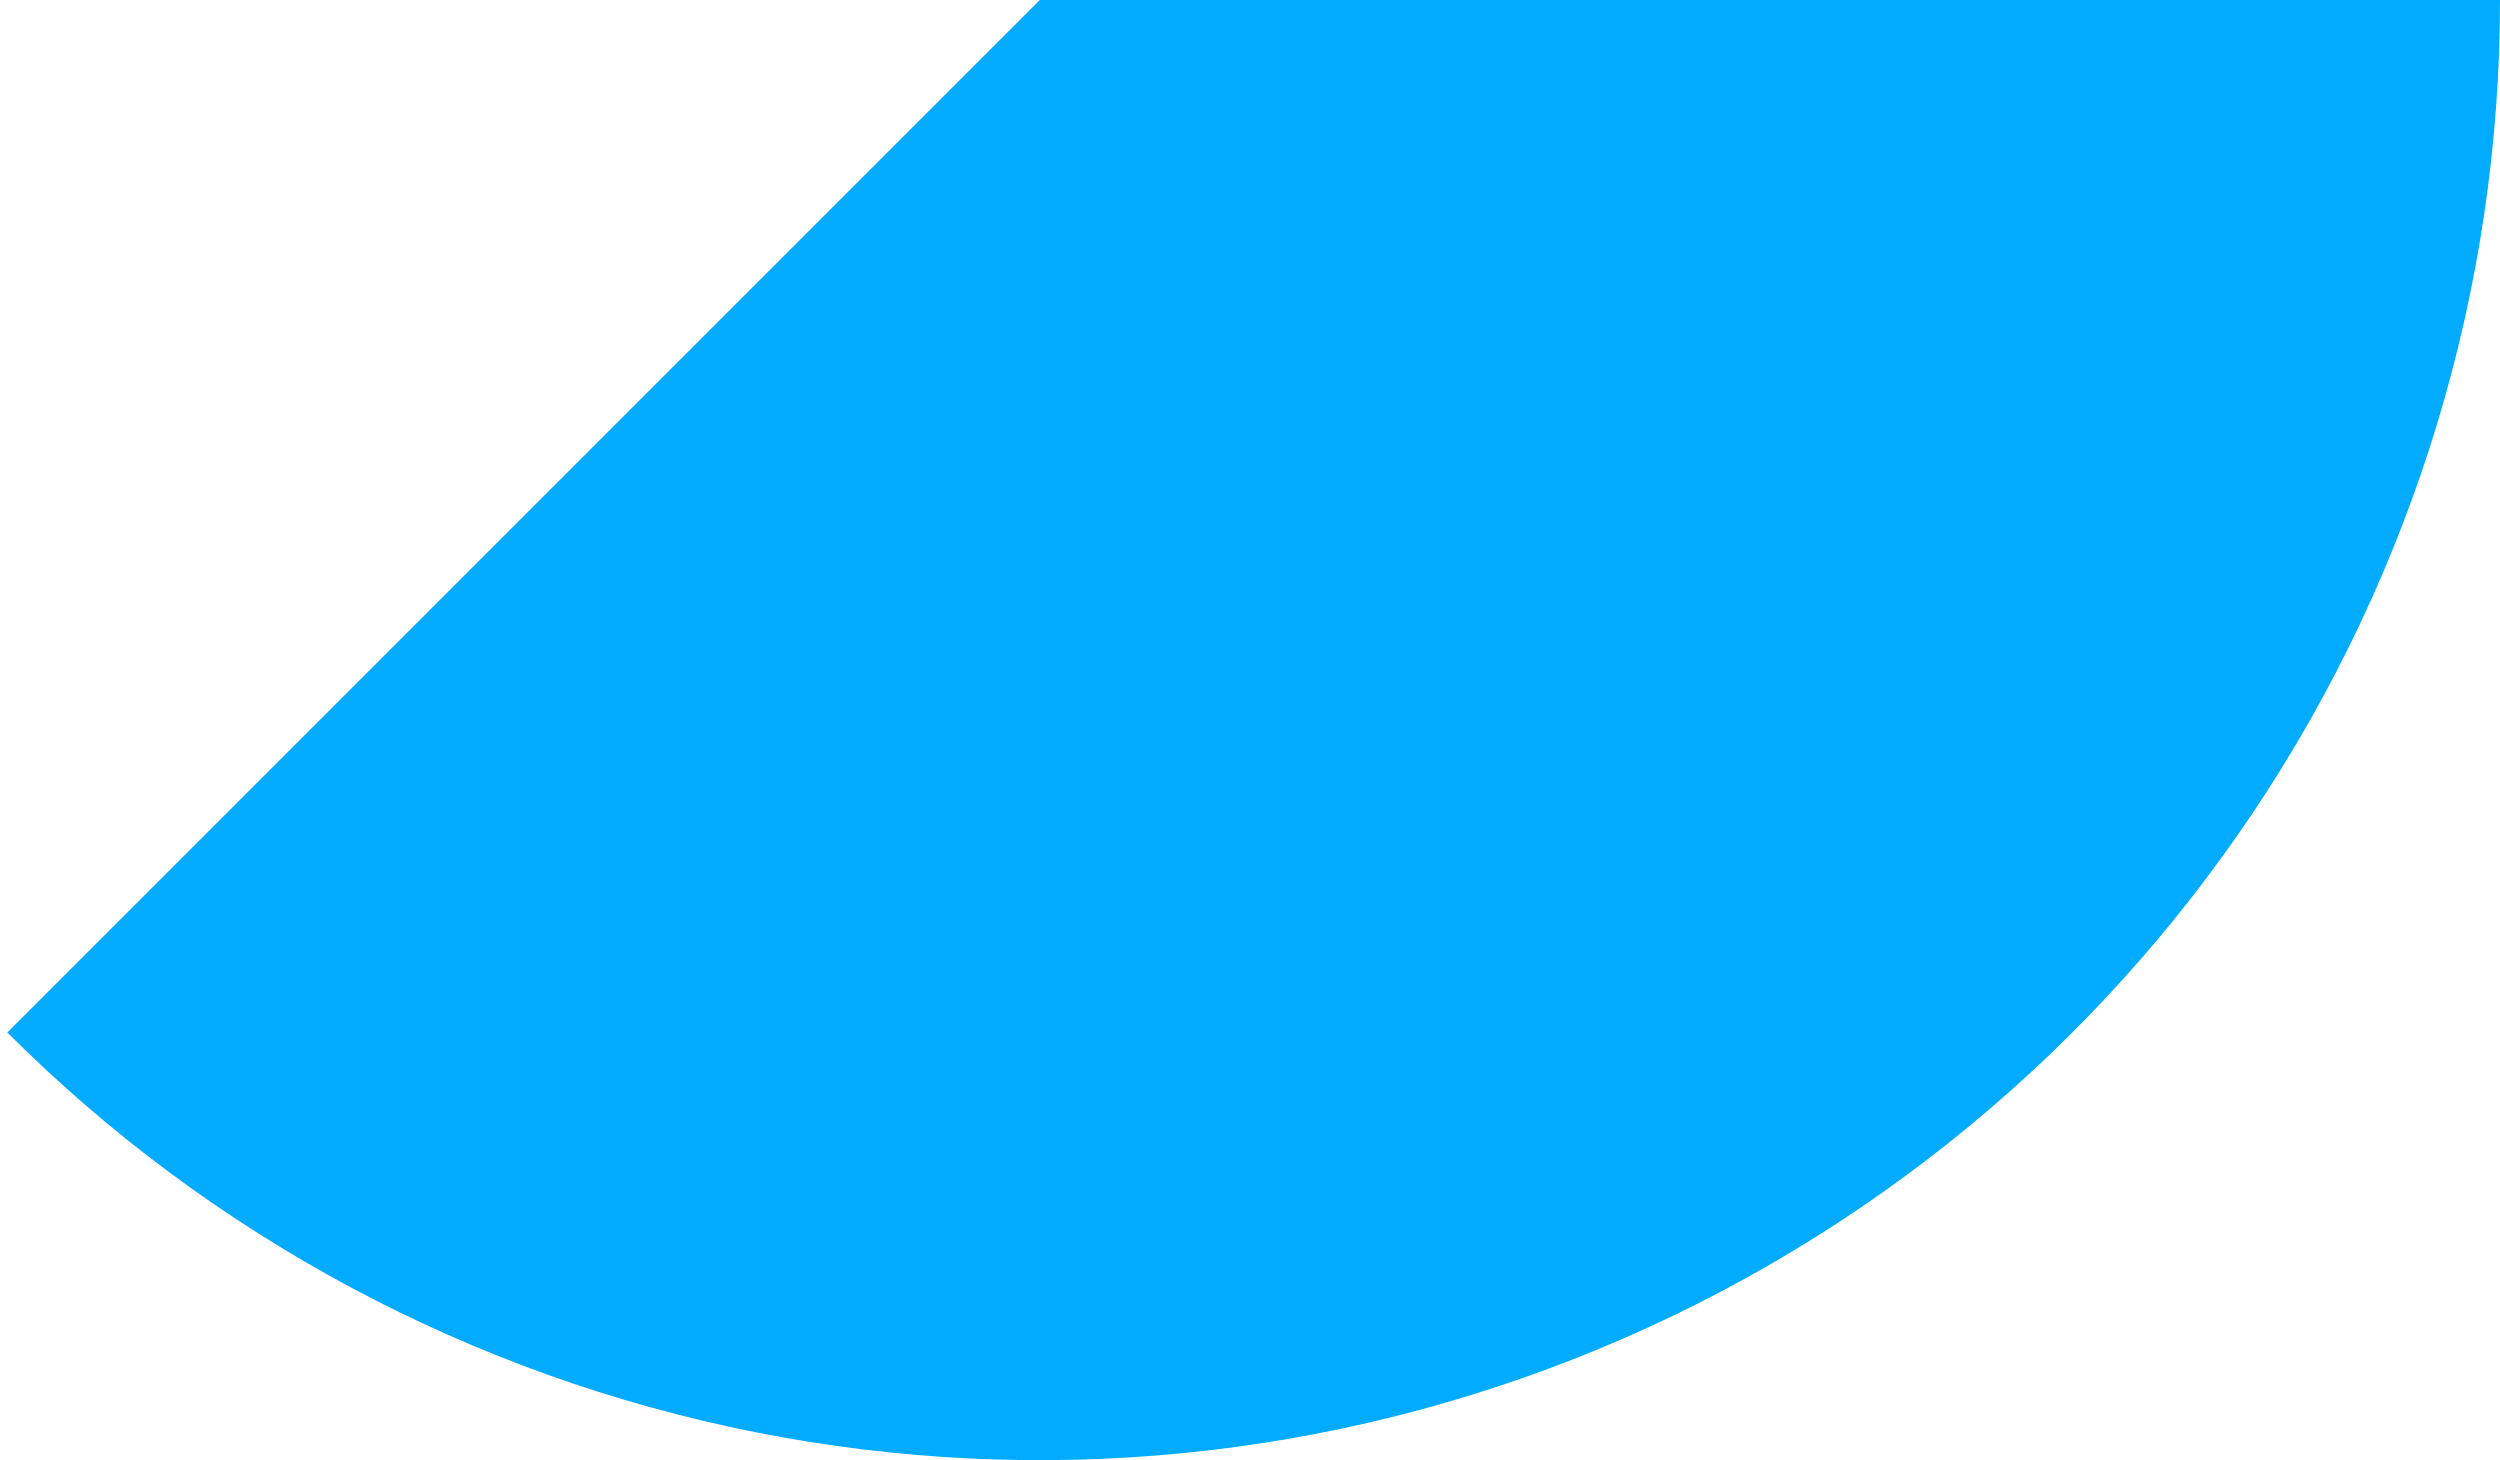 <svg preserveAspectRatio="none" width="100%" height="100%" overflow="visible" style="display: block;" viewBox="0 0 113 66" fill="none" xmlns="http://www.w3.org/2000/svg">
<path id="Ellipse 1" d="M113 0C113 13.054 109.129 25.814 101.877 36.668C94.625 47.521 84.317 55.981 72.257 60.976C60.197 65.971 46.927 67.278 34.124 64.732C21.321 62.185 9.561 55.899 0.331 46.669L47 0H113Z" fill="#03ABFF"/>
</svg>

